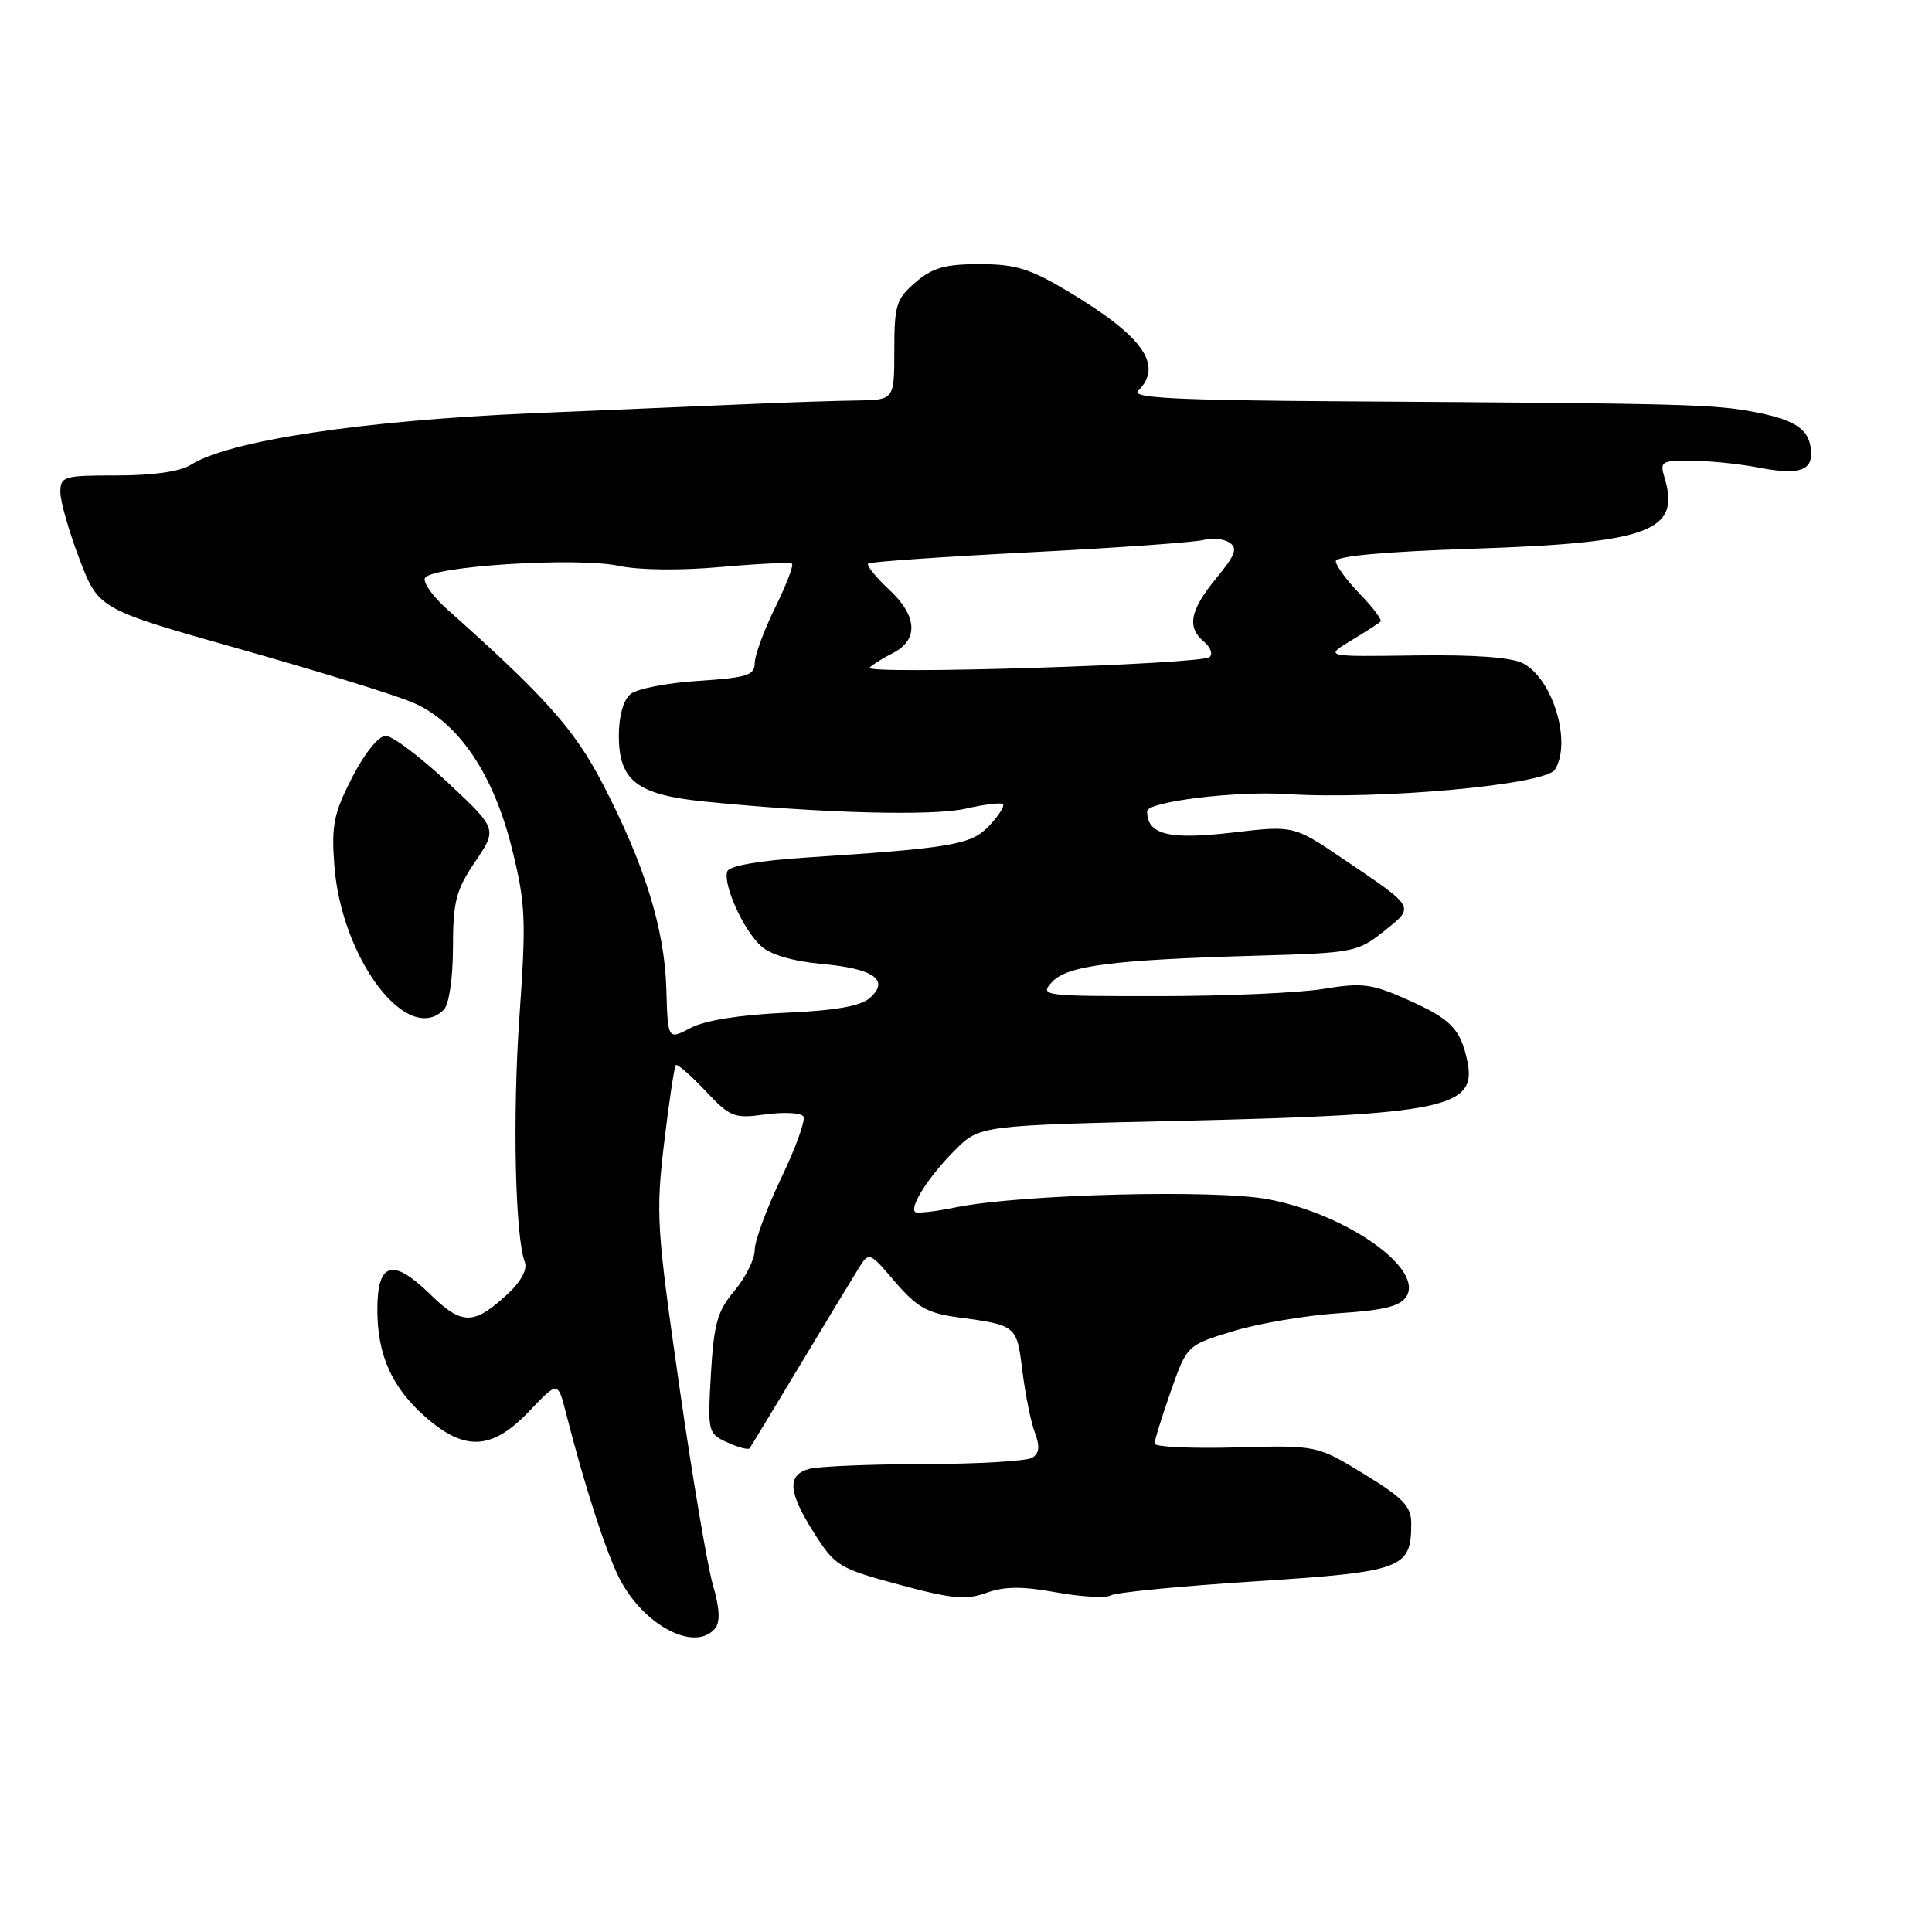 <?xml version="1.0" encoding="UTF-8" standalone="no"?>
<!DOCTYPE svg PUBLIC "-//W3C//DTD SVG 1.1//EN" "http://www.w3.org/Graphics/SVG/1.1/DTD/svg11.dtd" >
<svg xmlns="http://www.w3.org/2000/svg" xmlns:xlink="http://www.w3.org/1999/xlink" version="1.1" viewBox="0 0 256 256">
 <g >
 <path fill="currentColor"
d=" M 94.77 215.75 C 95.45 214.90 95.36 213.07 94.46 210.00 C 93.74 207.53 91.72 195.58 89.98 183.45 C 87.01 162.73 86.89 160.81 88.00 151.45 C 88.65 145.98 89.35 141.33 89.55 141.13 C 89.74 140.93 91.50 142.45 93.45 144.52 C 96.78 148.05 97.26 148.24 101.45 147.66 C 103.91 147.33 106.16 147.45 106.46 147.94 C 106.76 148.42 105.43 152.11 103.50 156.13 C 101.58 160.15 100.00 164.43 100.00 165.65 C 100.00 166.86 98.80 169.27 97.33 171.02 C 95.06 173.72 94.59 175.37 94.20 182.06 C 93.76 189.77 93.80 189.95 96.38 191.13 C 97.82 191.79 99.15 192.14 99.32 191.91 C 99.49 191.69 102.47 186.78 105.94 181.00 C 109.41 175.22 112.91 169.45 113.71 168.16 C 115.16 165.83 115.16 165.83 118.61 169.86 C 121.45 173.18 122.89 174.00 126.78 174.53 C 134.76 175.61 134.72 175.58 135.48 181.72 C 135.87 184.83 136.61 188.49 137.13 189.85 C 137.81 191.64 137.72 192.56 136.79 193.15 C 136.08 193.60 129.65 193.98 122.50 194.00 C 115.35 194.01 108.49 194.30 107.25 194.63 C 104.25 195.44 104.41 197.69 107.89 203.16 C 110.64 207.50 111.18 207.83 119.13 209.97 C 126.11 211.86 128.01 212.04 130.70 211.06 C 133.10 210.19 135.47 210.18 139.98 211.00 C 143.31 211.60 146.55 211.78 147.17 211.40 C 147.79 211.01 156.39 210.17 166.28 209.54 C 185.90 208.27 187.00 207.86 187.00 201.88 C 187.00 199.60 185.96 198.51 180.75 195.32 C 174.50 191.50 174.50 191.50 163.75 191.79 C 157.84 191.95 153.00 191.72 152.99 191.29 C 152.98 190.85 153.95 187.74 155.13 184.37 C 157.28 178.25 157.28 178.25 163.39 176.39 C 166.75 175.36 173.05 174.30 177.40 174.01 C 183.37 173.63 185.55 173.08 186.36 171.79 C 188.67 168.12 178.51 160.93 168.16 158.93 C 161.14 157.57 135.15 158.24 126.58 159.99 C 123.88 160.55 121.48 160.81 121.25 160.59 C 120.52 159.85 123.13 155.80 126.52 152.42 C 129.80 149.13 129.80 149.13 156.65 148.51 C 191.39 147.70 195.75 146.79 194.43 140.59 C 193.51 136.28 192.25 135.01 186.32 132.38 C 181.74 130.35 180.45 130.19 175.32 131.04 C 172.12 131.56 162.34 131.99 153.60 131.99 C 138.14 132.00 137.74 131.95 139.38 130.14 C 141.36 127.95 147.33 127.18 166.64 126.63 C 179.34 126.27 179.90 126.16 183.37 123.40 C 187.51 120.09 187.66 120.36 177.96 113.80 C 171.42 109.37 171.42 109.37 163.23 110.33 C 154.84 111.30 152.00 110.59 152.00 107.49 C 152.00 106.23 163.75 104.78 170.50 105.22 C 182.68 106.00 204.76 104.00 206.03 101.99 C 208.29 98.41 205.80 90.04 201.86 87.92 C 200.33 87.10 195.46 86.74 187.52 86.85 C 175.50 87.02 175.50 87.02 179.00 84.89 C 180.93 83.73 182.69 82.59 182.93 82.37 C 183.17 82.15 181.93 80.49 180.18 78.69 C 178.43 76.88 177.00 74.93 177.00 74.36 C 177.00 73.69 183.44 73.10 194.81 72.72 C 218.65 71.94 222.73 70.44 220.55 63.25 C 219.91 61.15 220.16 61.00 224.18 61.04 C 226.56 61.07 230.49 61.47 232.93 61.94 C 238.08 62.94 240.01 62.44 239.98 60.14 C 239.96 57.07 238.22 55.74 232.86 54.67 C 227.24 53.56 224.01 53.47 178.05 53.18 C 155.92 53.04 149.87 52.73 150.80 51.80 C 154.19 48.41 151.51 44.59 141.50 38.60 C 136.49 35.60 134.56 35.00 129.81 35.00 C 125.23 35.00 123.56 35.47 121.31 37.41 C 118.76 39.60 118.50 40.44 118.50 46.41 C 118.50 53.00 118.50 53.00 113.50 53.07 C 110.75 53.11 104.90 53.30 100.50 53.49 C 96.10 53.68 82.60 54.25 70.50 54.76 C 48.02 55.72 30.30 58.39 25.29 61.59 C 23.88 62.48 20.31 63.00 15.54 63.00 C 8.41 63.00 8.00 63.12 8.00 65.23 C 8.00 66.45 9.14 70.44 10.53 74.08 C 13.06 80.71 13.06 80.71 31.78 86.00 C 42.08 88.91 52.39 92.10 54.70 93.09 C 60.74 95.68 65.39 102.54 67.85 112.50 C 69.64 119.72 69.73 121.86 68.84 134.50 C 67.90 147.72 68.25 163.88 69.55 167.26 C 69.90 168.19 69.03 169.82 67.32 171.41 C 62.77 175.63 61.24 175.64 56.97 171.47 C 52.03 166.65 50.00 167.24 50.00 173.50 C 50.00 179.56 51.91 183.84 56.39 187.77 C 61.60 192.35 65.22 192.15 70.12 187.00 C 73.92 183.00 73.92 183.00 75.00 187.25 C 77.41 196.72 80.30 205.68 82.07 209.13 C 85.27 215.41 92.14 218.99 94.77 215.75 Z  M 58.80 133.80 C 59.50 133.10 60.01 129.68 60.02 125.55 C 60.03 119.42 60.42 117.94 62.97 114.17 C 65.90 109.84 65.90 109.84 59.31 103.67 C 55.68 100.28 51.99 97.50 51.11 97.50 C 50.17 97.50 48.32 99.79 46.67 103.00 C 44.23 107.75 43.90 109.34 44.30 114.64 C 45.21 127.01 53.99 138.61 58.80 133.80 Z  M 88.29 130.99 C 88.05 123.04 85.41 114.55 79.86 103.86 C 76.10 96.62 72.29 92.35 59.14 80.63 C 57.37 79.04 56.08 77.24 56.29 76.63 C 56.81 75.04 76.40 73.78 82.00 74.98 C 84.67 75.55 90.17 75.61 95.50 75.13 C 100.45 74.69 104.70 74.49 104.94 74.69 C 105.19 74.89 104.18 77.53 102.69 80.55 C 101.21 83.57 100.00 86.88 100.00 87.89 C 100.00 89.48 98.95 89.80 92.54 90.22 C 88.43 90.48 84.38 91.27 83.54 91.97 C 82.60 92.75 82.00 94.89 82.00 97.47 C 82.00 103.46 84.40 105.31 93.35 106.21 C 108.73 107.76 123.61 108.16 127.97 107.15 C 130.43 106.58 132.65 106.31 132.89 106.56 C 133.14 106.81 132.33 108.08 131.10 109.39 C 128.71 111.94 126.28 112.36 106.67 113.64 C 100.65 114.03 96.66 114.73 96.38 115.44 C 95.74 117.12 98.49 123.23 100.84 125.36 C 102.11 126.51 105.09 127.38 108.92 127.73 C 115.81 128.35 117.93 129.87 115.25 132.24 C 114.02 133.32 110.66 133.91 104.00 134.20 C 97.99 134.47 93.40 135.21 91.50 136.21 C 88.49 137.80 88.49 137.80 88.29 130.99 Z  M 115.23 88.46 C 115.64 88.04 116.99 87.20 118.23 86.58 C 121.74 84.84 121.59 81.65 117.84 78.15 C 116.04 76.47 114.78 74.91 115.04 74.67 C 115.29 74.44 124.95 73.77 136.50 73.18 C 148.05 72.59 158.40 71.85 159.50 71.54 C 160.60 71.23 162.13 71.39 162.90 71.89 C 164.04 72.63 163.70 73.54 161.15 76.63 C 157.66 80.87 157.23 83.12 159.54 85.04 C 160.39 85.74 160.73 86.65 160.29 87.06 C 159.24 88.04 114.29 89.44 115.23 88.46 Z "/>
</g>
</svg>